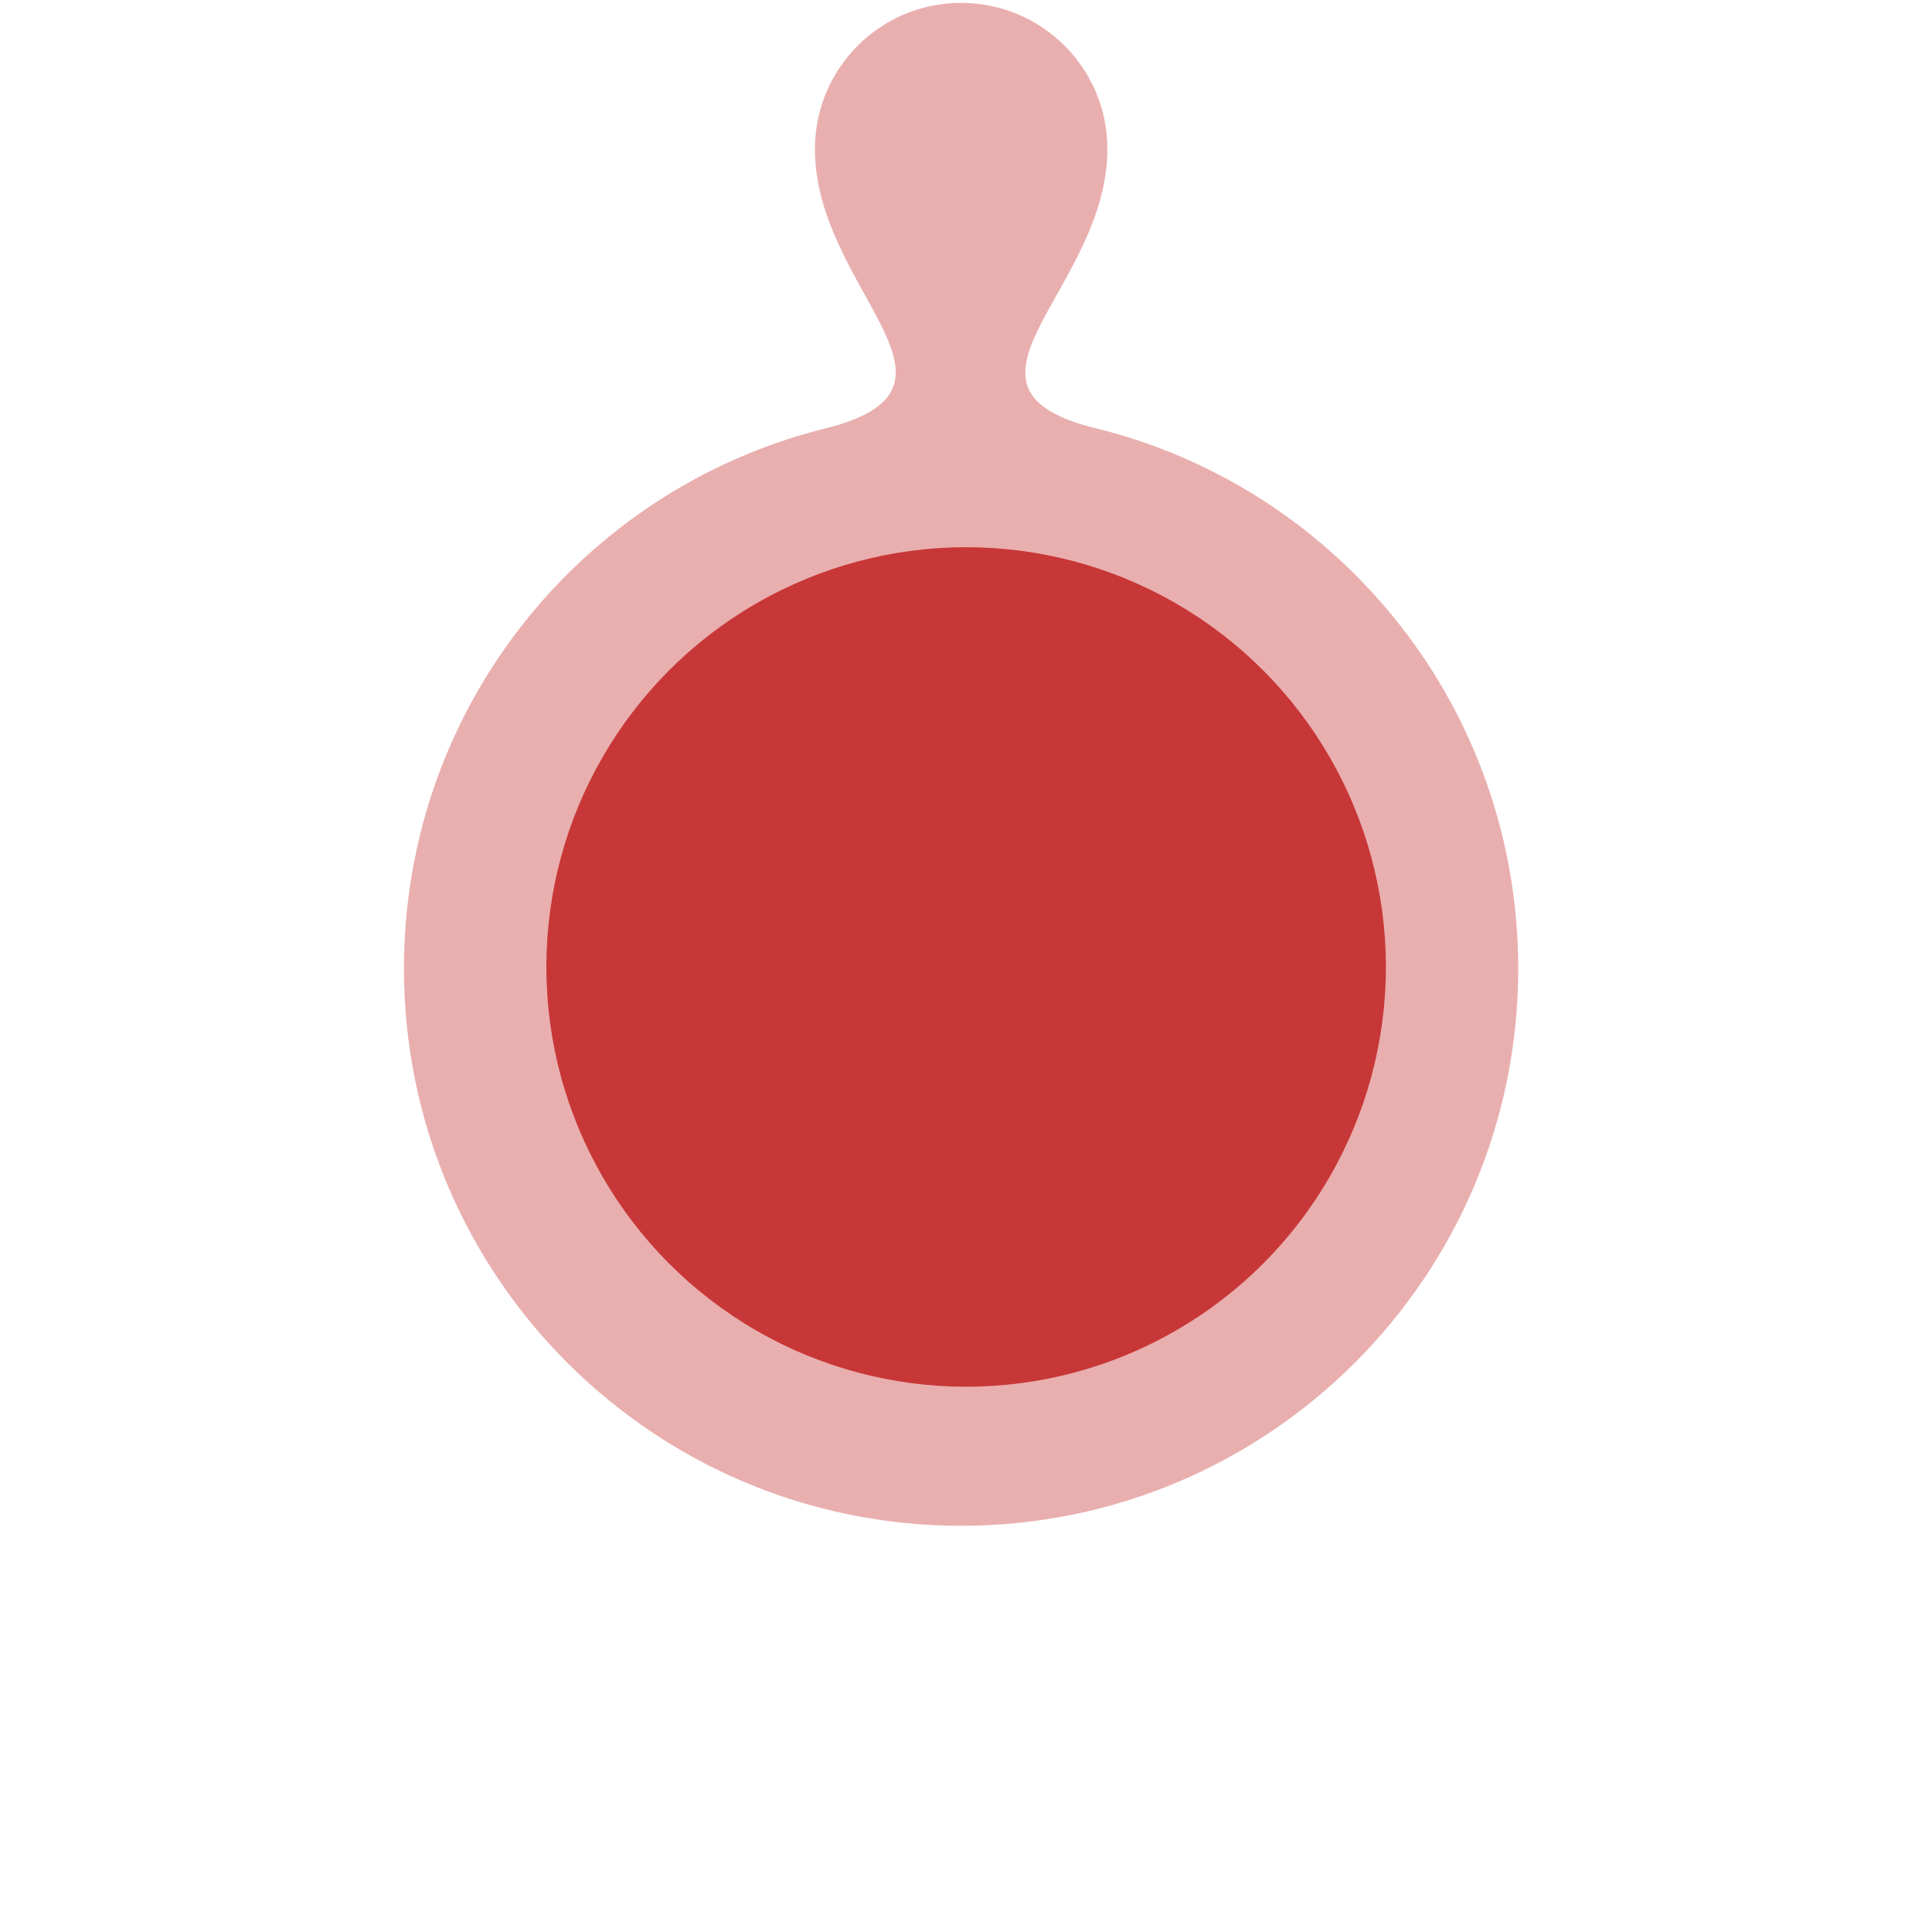 <?xml version="1.0" encoding="UTF-8" standalone="no"?>
<!-- Created with Inkscape (http://www.inkscape.org/) -->

<svg
   width="6.959mm"
   height="6.959mm"
   viewBox="0 0 6.959 6.959"
   version="1.1"
   id="svg3174"
   inkscape:version="1.1 (c68e22c387, 2021-05-23)"
   sodipodi:docname="SmallBlobKnob.svg"
   xmlns:inkscape="http://www.inkscape.org/namespaces/inkscape"
   xmlns:sodipodi="http://sodipodi.sourceforge.net/DTD/sodipodi-0.dtd"
   xmlns="http://www.w3.org/2000/svg"
   xmlns:svg="http://www.w3.org/2000/svg">
  <sodipodi:namedview
     id="namedview3176"
     pagecolor="#ffffff"
     bordercolor="#666666"
     borderopacity="1.0"
     inkscape:pageshadow="2"
     inkscape:pageopacity="0.0"
     inkscape:pagecheckerboard="0"
     inkscape:document-units="mm"
     showgrid="false"
     fit-margin-top="0"
     fit-margin-left="1.473"
     fit-margin-right="1.473"
     fit-margin-bottom="1.473"
     inkscape:showpageshadow="false"
     inkscape:zoom="22.627417"
     inkscape:cx="11.203223"
     inkscape:cy="4.5299028"
     inkscape:window-width="1574"
     inkscape:window-height="1041"
     inkscape:window-x="2752"
     inkscape:window-y="59"
     inkscape:window-maximized="0"
     inkscape:current-layer="layer1" />
  <defs
     id="defs3171" />
  <g
     inkscape:label="Layer 1"
     inkscape:groupmode="layer"
     id="layer1"
     transform="translate(296.052,-21.099)">
    <g
       id="g39406"
       transform="matrix(1,0,0,-1,-310.352,56.966)"
       style="display:inline">
      <g
         id="g23299"
         transform="matrix(0.379,0,0,0.379,-9.528,20.384)"
         inkscape:transform-center-x="0.017740065"
         inkscape:transform-center-y="0.82488337"
         style="fill:#e9afaf">
        <path
           id="path21004"
           style="fill:#e9afaf;fill-opacity:1;stroke:none;stroke-width:0.379;stroke-opacity:1"
           d="m 13.15,0 c -1.1,0 -1.99,0.891 -1.99,1.99 0,1.942 2.411,3.265 0.094,3.816 v 0 C 7.975,6.644 5.564,9.611 5.564,13.15 c 0,4.189 3.397,7.586 7.586,7.586 4.189,1e-6 7.586,-3.397 7.586,-7.586 0,-3.535 -2.407,-6.499 -5.68,-7.34 0.005,-6.178e-4 0,0 0,0 -2.37,-0.545 0.086,-1.878 0.086,-3.82 C 15.143,0.891 14.25,0 13.15,0 Z"
           transform="matrix(0.698,0,0,-0.698,62.826,40.825)"
           sodipodi:nodetypes="ssccsssccss" />
      </g>
      <circle
         style="fill:#c83737;fill-opacity:1;stroke:none;stroke-width:0.285;stroke-opacity:1"
         id="path39298"
         cx="17.78"
         cy="32.384"
         r="1.512" />
    </g>
  </g>
</svg>
